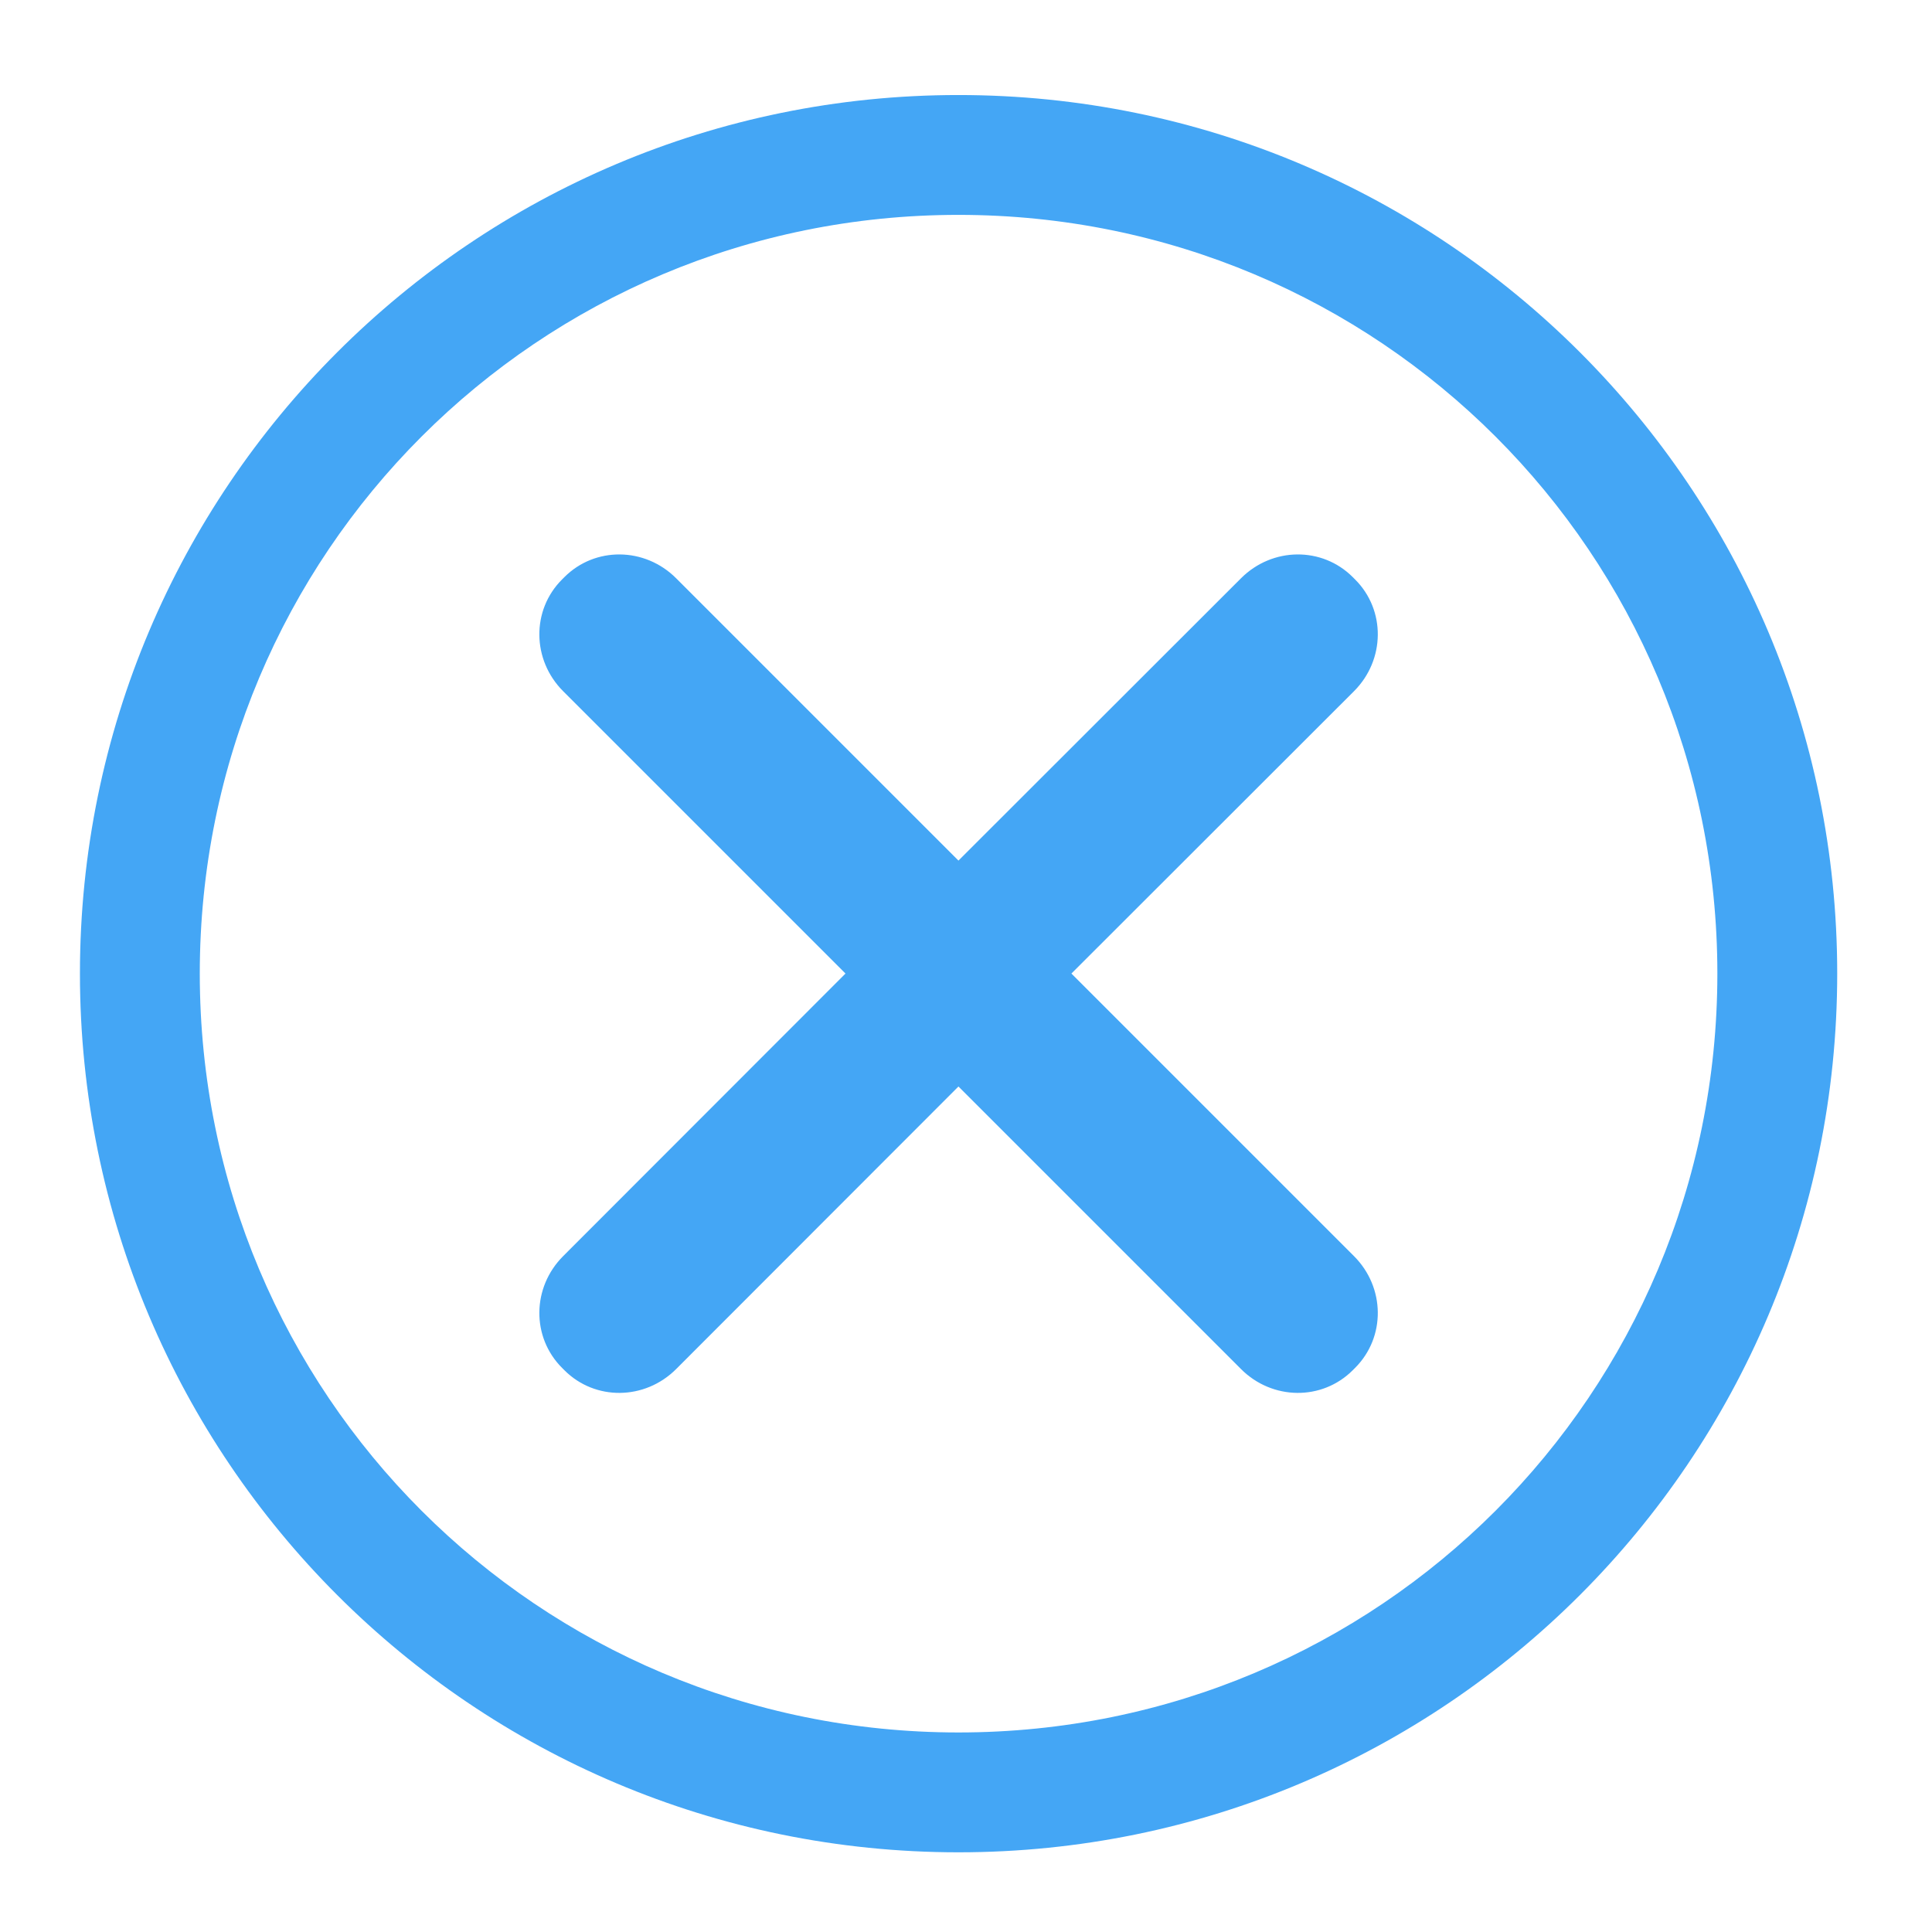 <?xml version="1.0" encoding="UTF-8"?>
<svg xmlns="http://www.w3.org/2000/svg" xmlns:xlink="http://www.w3.org/1999/xlink" width="32pt" height="32pt" viewBox="0 0 32 32" version="1.1">
<defs>
<filter id="alpha" filterUnits="objectBoundingBox" x="0%" y="0%" width="100%" height="100%">
  <feColorMatrix type="matrix" in="SourceGraphic" values="0 0 0 0 1 0 0 0 0 1 0 0 0 0 1 0 0 0 1 0"/>
</filter>
<mask id="mask0">
  <g filter="url(#alpha)">
<rect x="0" y="0" width="32" height="32" style="fill:rgb(0%,0%,0%);fill-opacity:0.988;stroke:none;"/>
  </g>
</mask>
<clipPath id="clip1">
  <rect x="0" y="0" width="32" height="32"/>
</clipPath>
<g id="surface5" clip-path="url(#clip1)">
<path style=" stroke:none;fill-rule:nonzero;fill:rgb(25.882%,64.706%,96.078%);fill-opacity:1;" d="M 9.309 9.598 C 8.801 10.105 8.809 10.93 9.328 11.449 L 14.004 16.125 L 9.328 20.805 C 8.809 21.324 8.801 22.148 9.309 22.656 L 9.348 22.695 C 9.855 23.203 10.68 23.195 11.199 22.676 L 15.875 17.996 L 20.555 22.676 C 21.074 23.195 21.898 23.203 22.406 22.695 L 22.445 22.656 C 22.953 22.148 22.945 21.324 22.426 20.805 L 17.746 16.125 L 22.426 11.449 C 22.945 10.93 22.953 10.105 22.445 9.598 L 22.406 9.559 C 21.898 9.051 21.074 9.059 20.555 9.578 L 15.875 14.254 L 11.199 9.578 C 10.68 9.059 9.855 9.051 9.348 9.559 Z M 9.309 9.598 "/>
</g>
<mask id="mask1">
  <g filter="url(#alpha)">
<rect x="0" y="0" width="32" height="32" style="fill:rgb(0%,0%,0%);fill-opacity:0.988;stroke:none;"/>
  </g>
</mask>
<clipPath id="clip2">
  <rect x="0" y="0" width="32" height="32"/>
</clipPath>
<g id="surface8" clip-path="url(#clip2)">
<path style=" stroke:none;fill-rule:nonzero;fill:rgb(25.882%,64.706%,96.078%);fill-opacity:1;" d="M 15.875 1.574 C 7.836 1.574 1.324 8.086 1.324 16.125 C 1.324 24.168 7.836 30.68 15.875 30.68 C 23.918 30.68 30.43 24.168 30.43 16.125 C 30.43 8.086 23.918 1.574 15.875 1.574 Z M 15.875 3.559 C 22.84 3.559 28.445 9.164 28.445 16.125 C 28.445 23.09 22.84 28.695 15.875 28.695 C 8.914 28.695 3.309 23.09 3.309 16.125 C 3.309 9.164 8.914 3.559 15.875 3.559 Z M 15.875 3.559 "/>
</g>
</defs>
<g id="surface1">
<use xlink:href="#surface5" mask="url(#mask0)"/>
<use xlink:href="#surface8" mask="url(#mask1)"/>
</g>
</svg>

